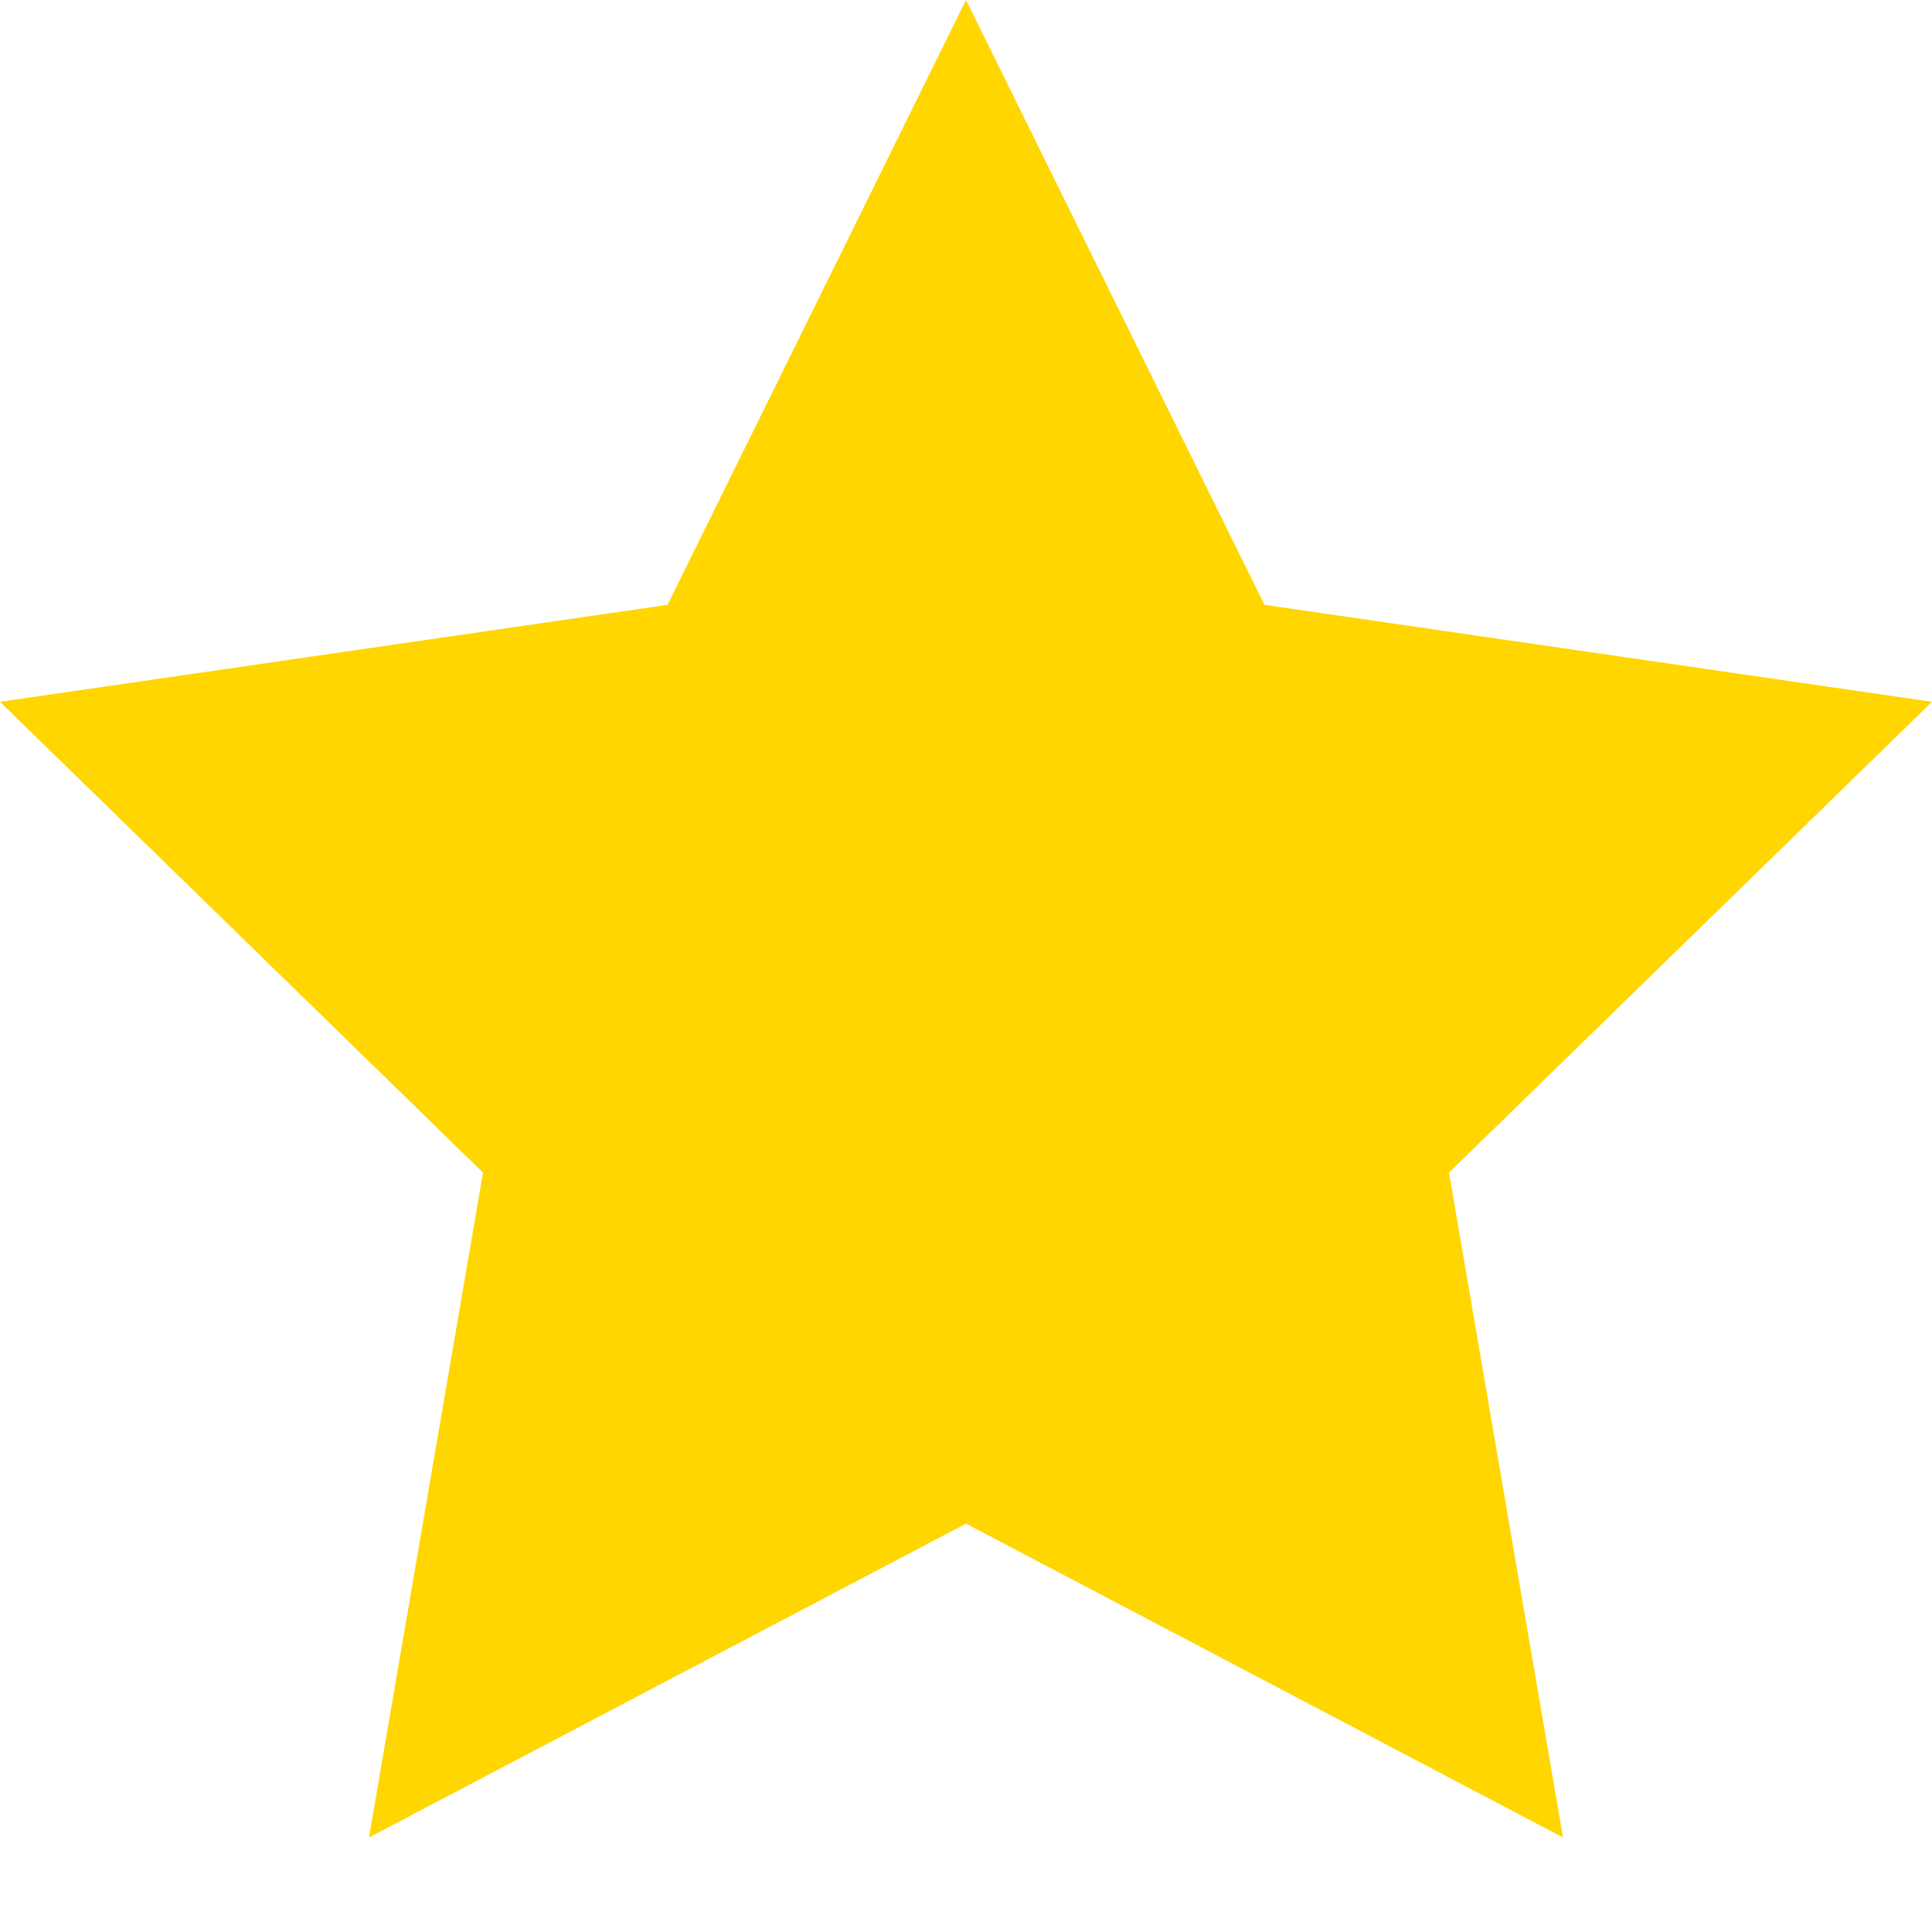 <?xml version="1.0" encoding="UTF-8"?>
<svg width="16px" height="16px" viewBox="0 0 16 16" version="1.1" xmlns="http://www.w3.org/2000/svg" xmlns:xlink="http://www.w3.org/1999/xlink">
    <!-- Generator: Sketch 45.2 (43514) - http://www.bohemiancoding.com/sketch -->
    <title>icon/rating_full</title>
    <desc>Created with Sketch.</desc>
    <defs></defs>
    <g id="Page-1" stroke="none" stroke-width="1" fill="none" fill-rule="evenodd">
        <g id="Professor" transform="translate(-230, -499)" fill="#FFD600">
            <g id="Group-5" transform="translate(43, 499)">
                <g id="icon/rating_full" transform="translate(187, 0)">
                    <polygon id="Star-Copy" points="8 12.618 3.056 15.217 4 9.711 7.97695243e-14 5.812 5.528 5.009 8 0 10.472 5.009 16 5.812 12 9.711 12.944 15.217"></polygon>
                </g>
            </g>
        </g>
    </g>
</svg>